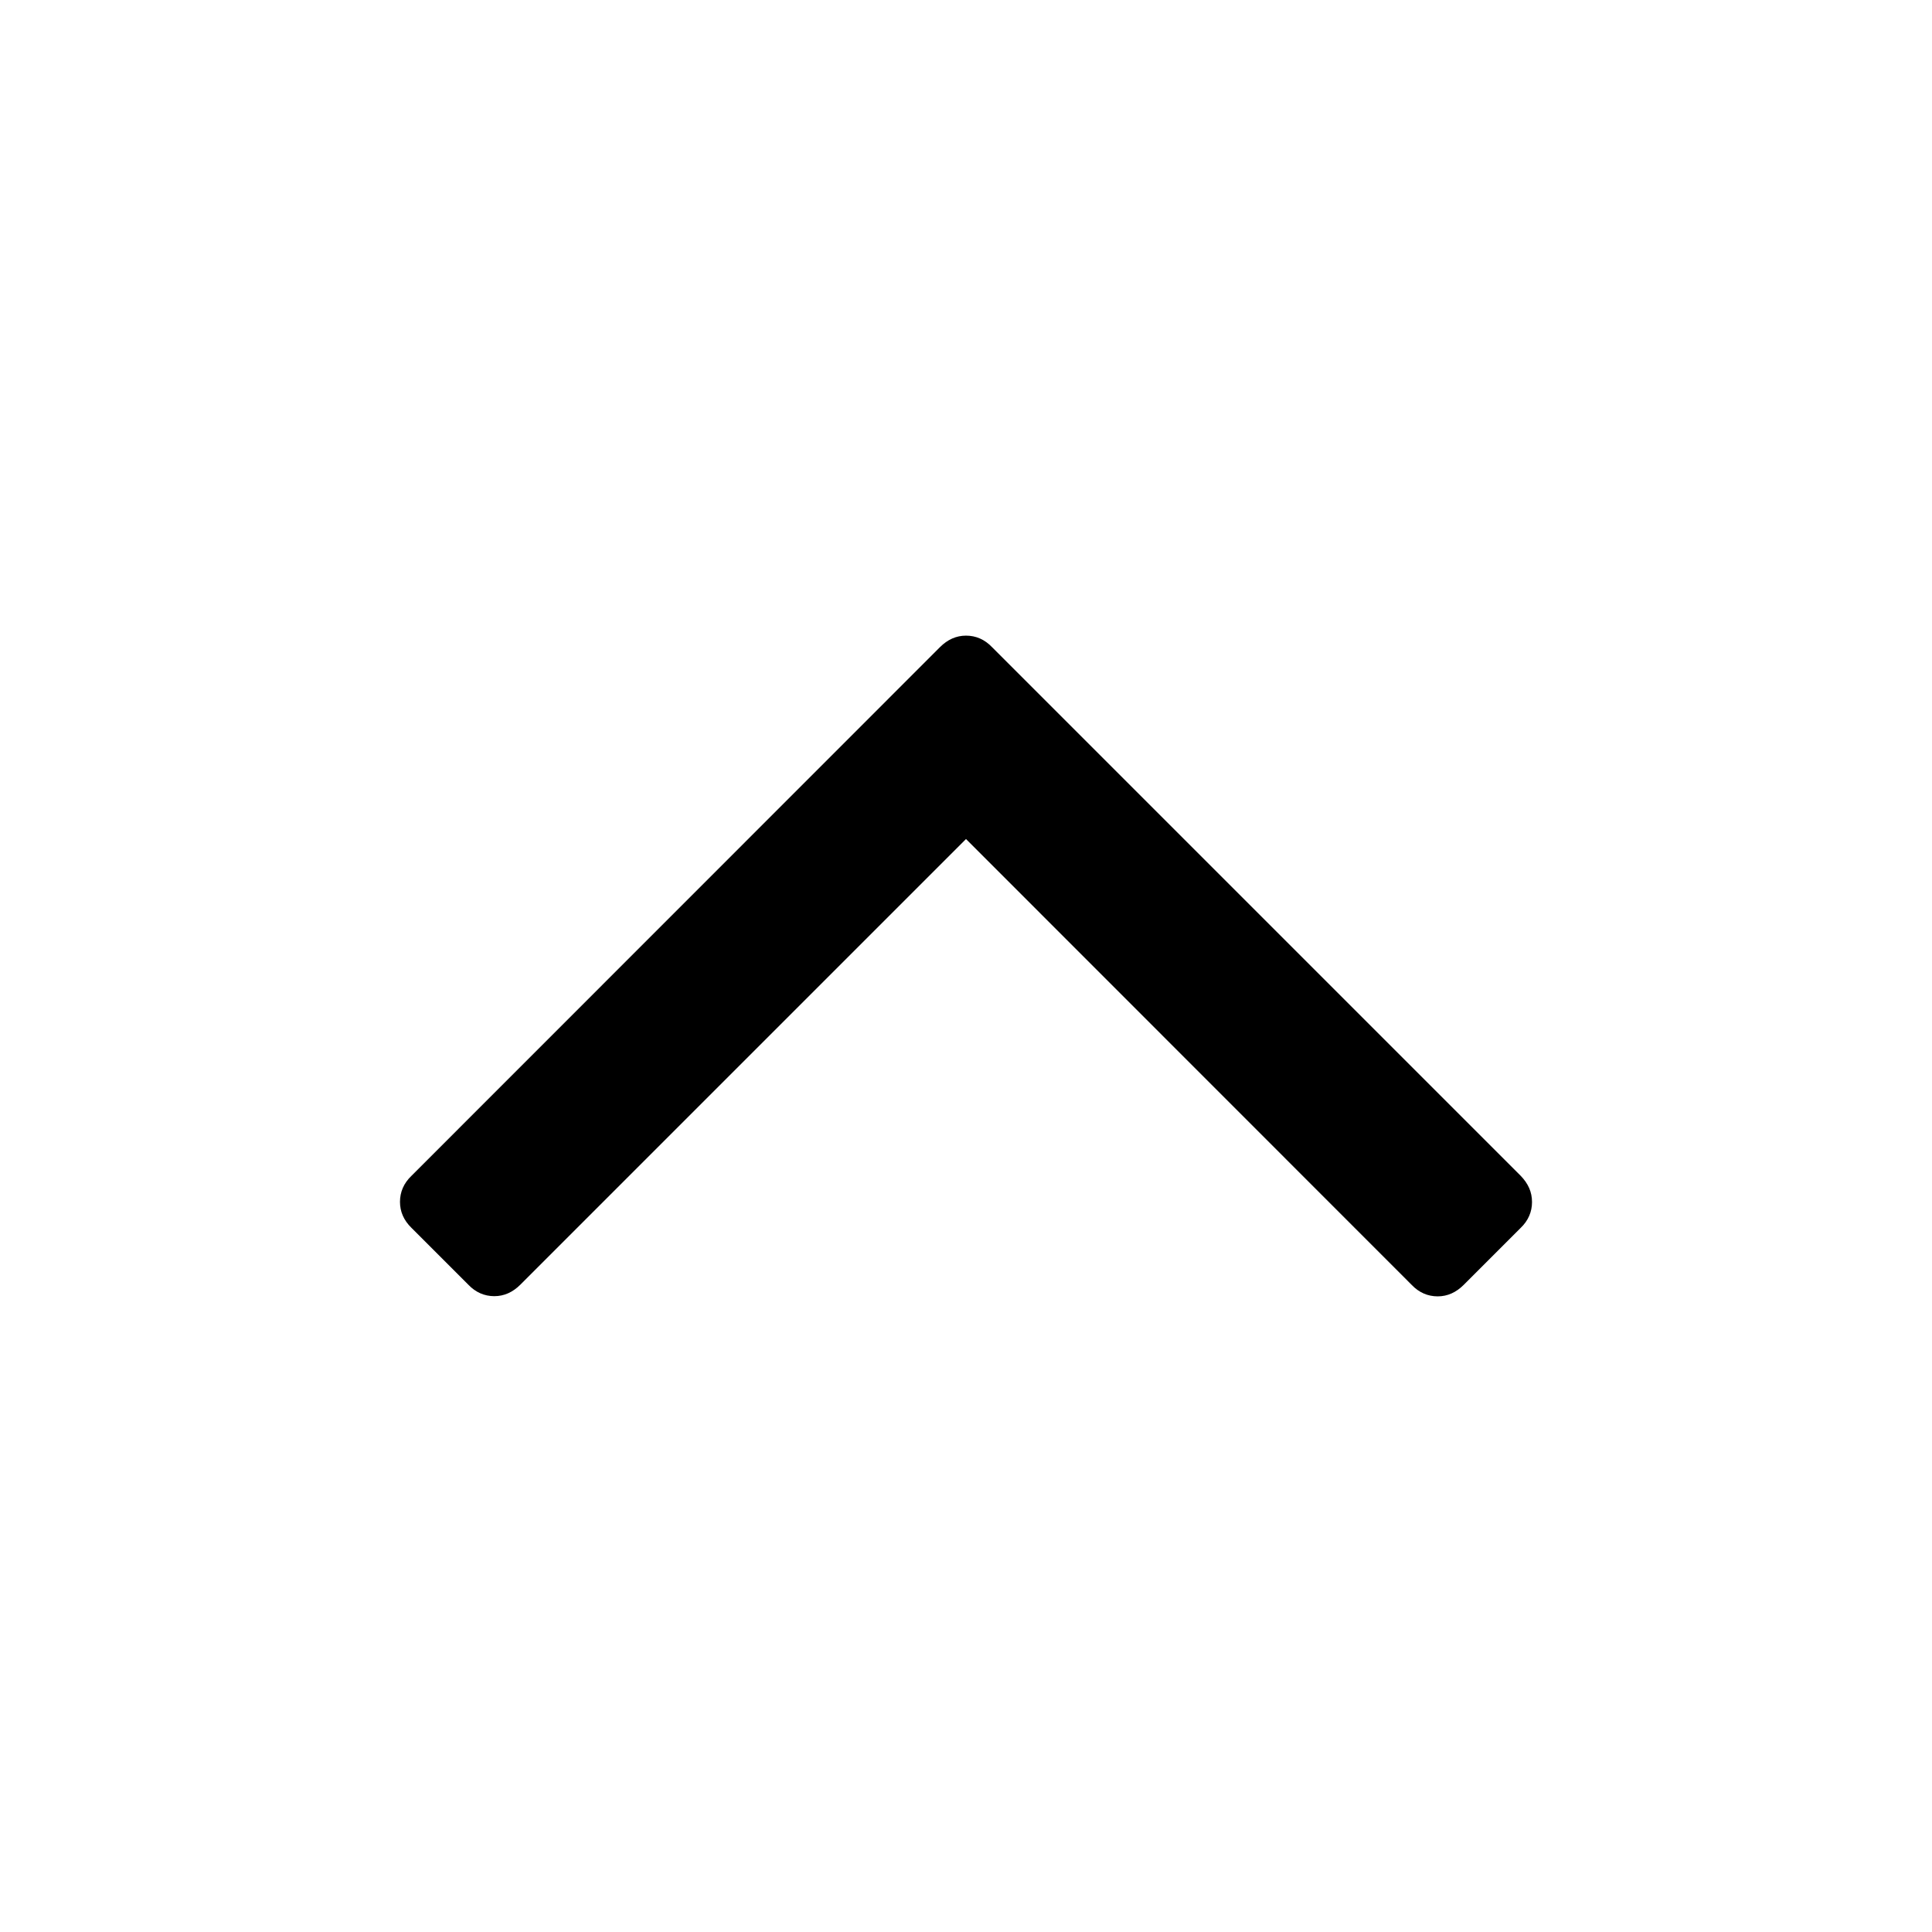 <svg xmlns="http://www.w3.org/2000/svg" viewBox="0 0 1024 1024"><path d="M812 637.1c0 5.2-2 9.9-6.1 13.8L775.8 681c-4 4-8.6 6.1-13.8 6.1s-9.9-2-13.8-6.1L512 444.7 275.8 680.9c-4 4-8.6 6.1-13.8 6.1s-9.9-2-13.8-6.1l-30.1-30.1c-4.1-4-6.1-8.6-6.1-13.8s2-9.9 6.1-13.8L498.2 343c4-4 8.6-6.1 13.8-6.1 5.2 0 9.9 2 13.8 6.1l280.1 280.1c4.1 4.2 6.1 8.7 6.1 14z"/></svg>